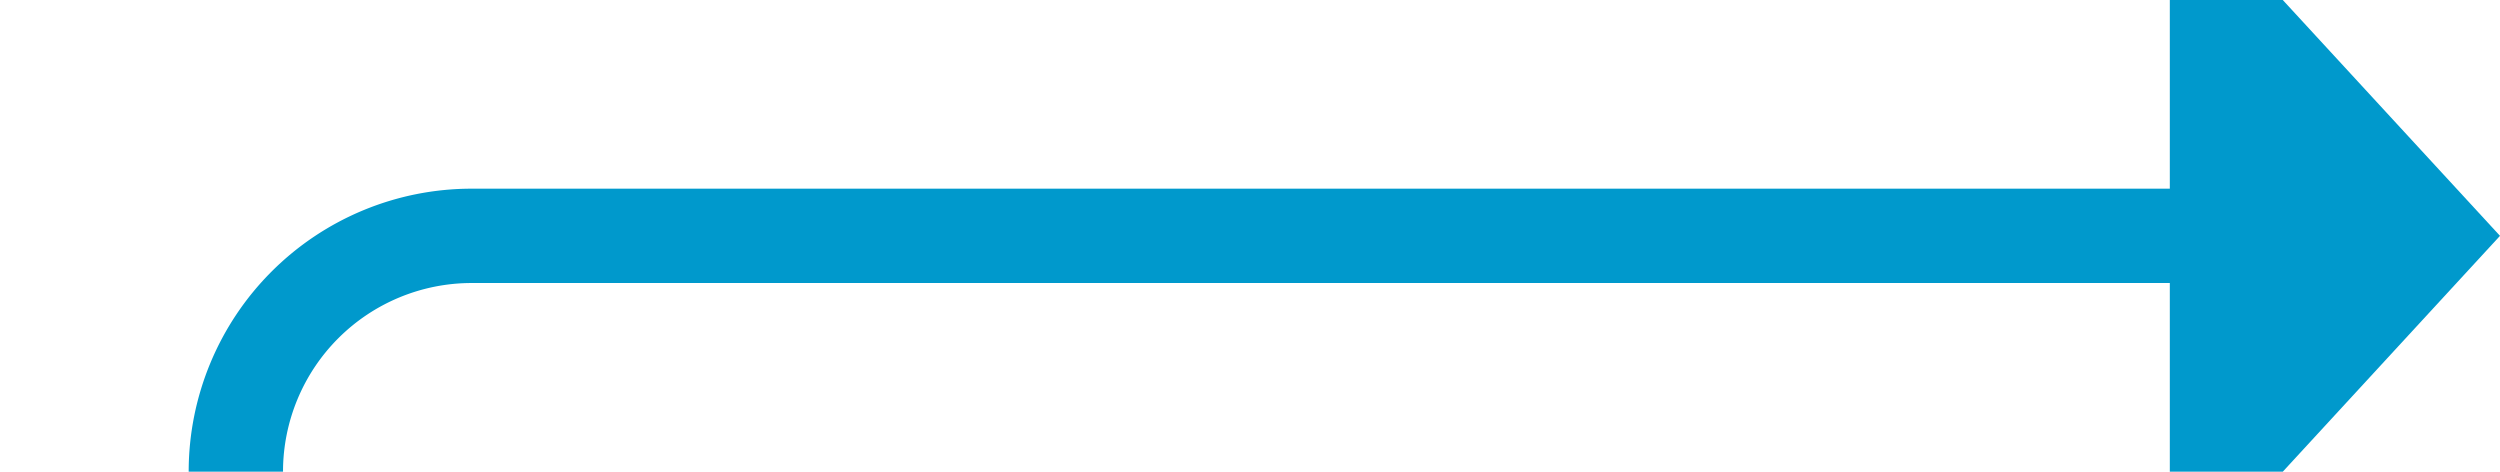 ﻿<?xml version="1.0" encoding="utf-8"?>
<svg version="1.1" xmlns:xlink="http://www.w3.org/1999/xlink" width="53px" height="10px" preserveAspectRatio="xMinYMid meet" viewBox="455 521  53 8" xmlns="http://www.w3.org/2000/svg">
  <path d="M 424 715  L 455 715  A 5 5 0 0 0 460 710 L 460 530  A 5 5 0 0 1 465 525 L 502 525  " stroke-width="2" stroke="#0099cc" fill="none" />
  <path d="M 501 532.6  L 508 525  L 501 517.4  L 501 532.6  Z " fill-rule="nonzero" fill="#0099cc" stroke="none" />
</svg>